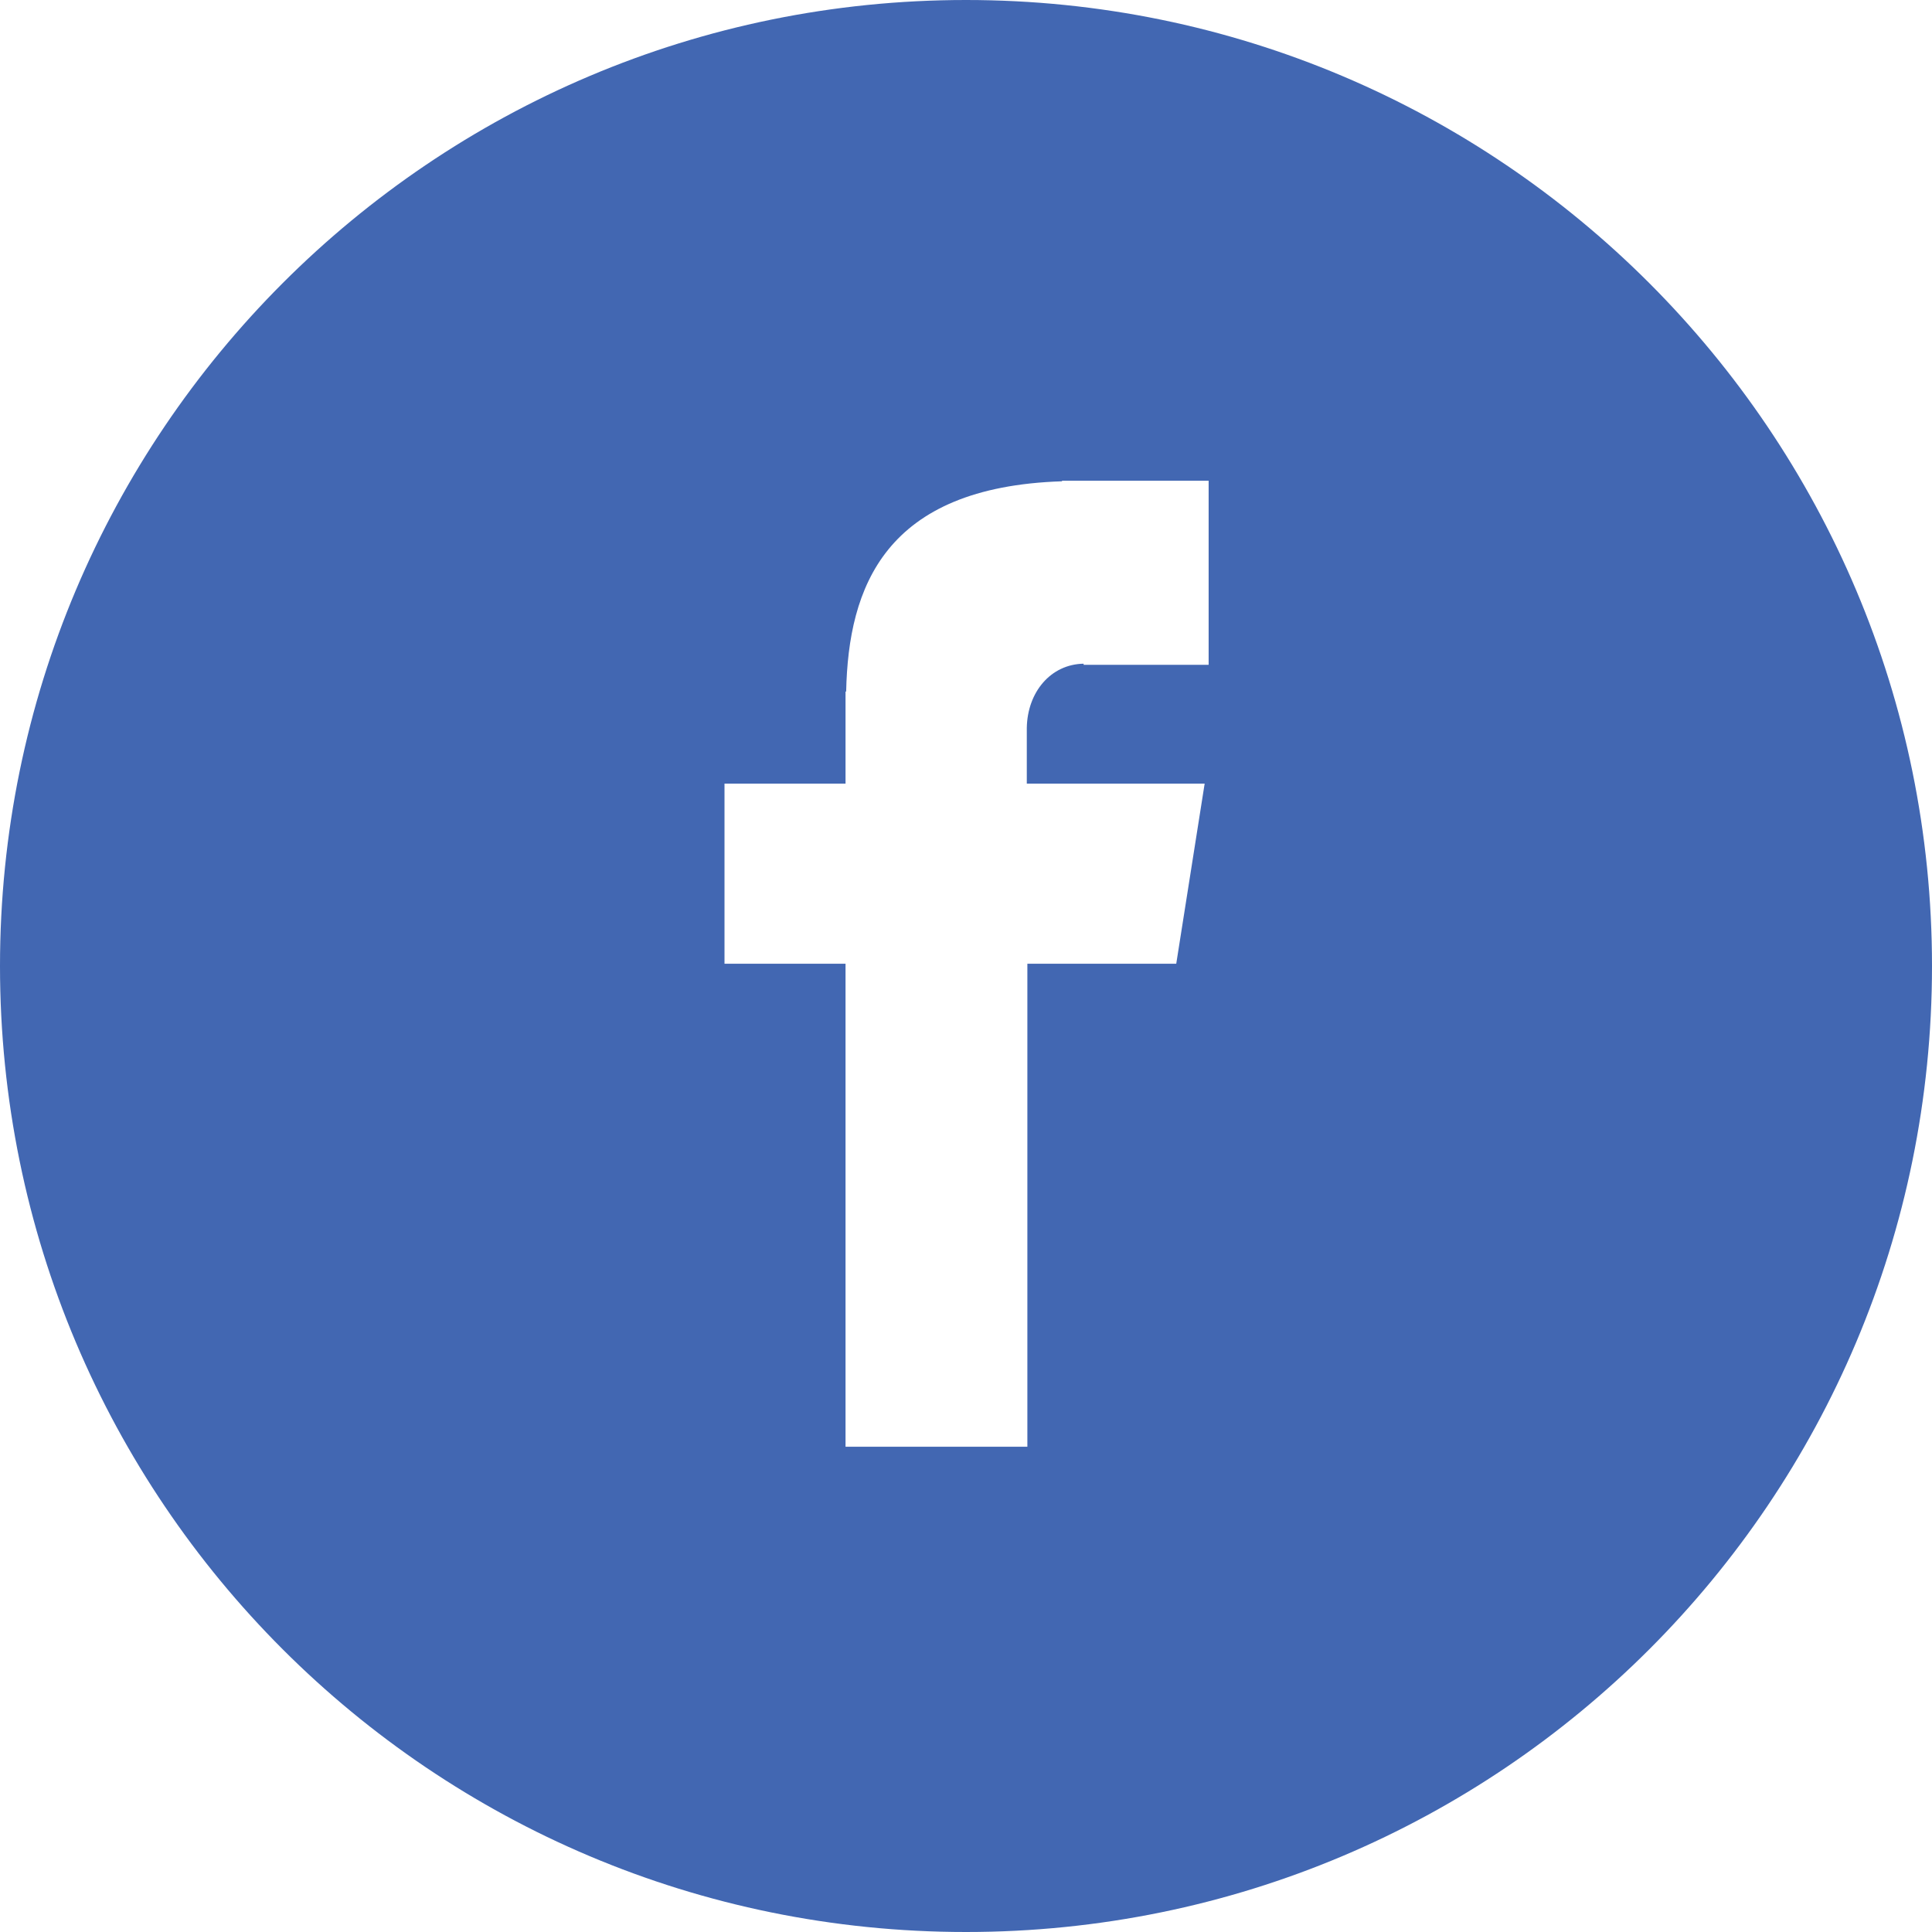 <?xml version="1.0" encoding="utf-8"?>
<!-- Generator: Adobe Illustrator 16.0.0, SVG Export Plug-In . SVG Version: 6.00 Build 0)  -->
<!DOCTYPE svg PUBLIC "-//W3C//DTD SVG 1.1//EN" "http://www.w3.org/Graphics/SVG/1.1/DTD/svg11.dtd">
<svg version="1.1" id="Layer_1" xmlns="http://www.w3.org/2000/svg" xmlns:xlink="http://www.w3.org/1999/xlink" x="0px" y="0px"
	 width="34px" height="34px" viewBox="33 33 34 34" enable-background="new 33 33 34 34" xml:space="preserve">
<path fill="#4267B2" d="M50,33c-9.4,0-17,7.62-17,17c0,9.4,7.6,17,17,17s17-7.6,17-17C67,40.62,59.4,33,50,33z M54.27,44.7H52.07
	V44.68c-0.58,0.01-0.99,0.5-1,1.131v0.979h3.13l-0.5,3.17h-2.62v8.5h-3.2v-8.5h-2.13v-3.17h2.13v-1.62h0.011
	c0.039-1.84,0.68-3.6,3.799-3.7v-0.01h2.58V44.7z"/>
</svg>
